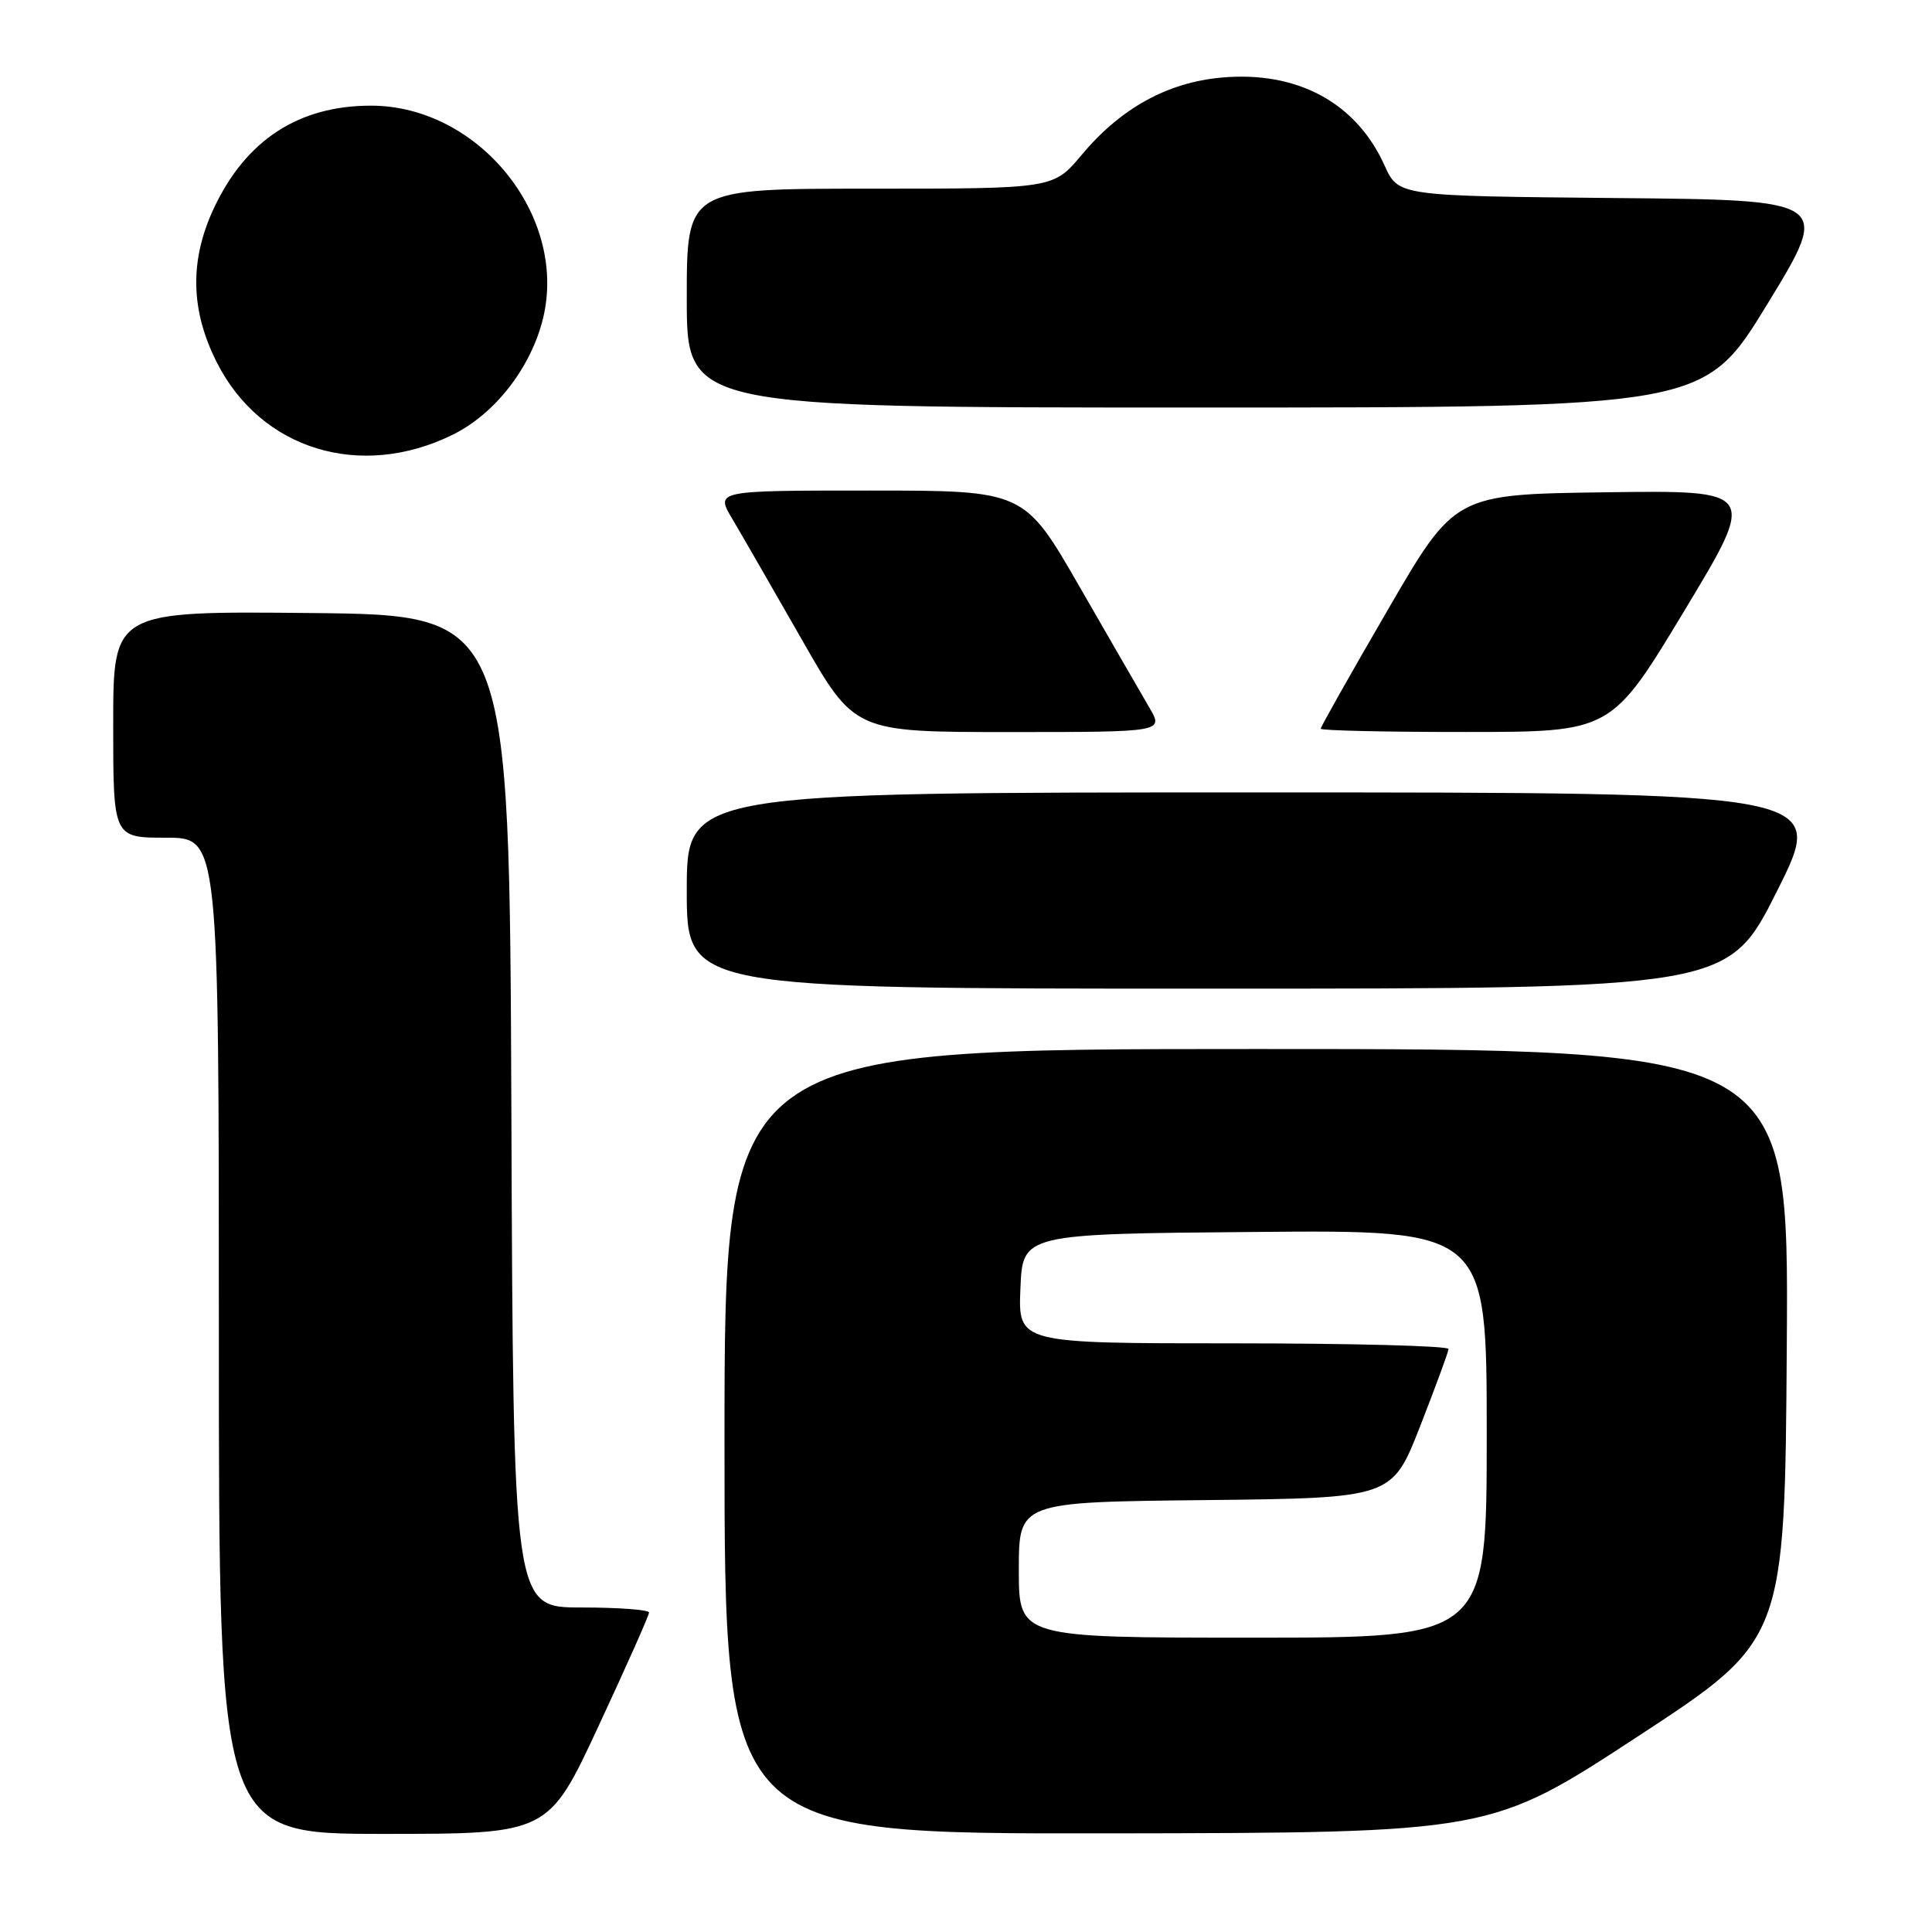 <?xml version="1.0" encoding="UTF-8" standalone="no"?>
<!DOCTYPE svg PUBLIC "-//W3C//DTD SVG 1.1//EN" "http://www.w3.org/Graphics/SVG/1.1/DTD/svg11.dtd" >
<svg xmlns="http://www.w3.org/2000/svg" xmlns:xlink="http://www.w3.org/1999/xlink" version="1.1" viewBox="0 0 256 256">
 <g >
 <path fill="currentColor"
d=" M 79.33 228.67 C 83.00 220.79 86.00 214.04 86.00 213.67 C 86.00 213.30 81.95 213.00 77.01 213.00 C 68.01 213.00 68.01 213.00 67.76 147.25 C 67.50 81.50 67.50 81.50 41.25 81.23 C 15.00 80.97 15.00 80.97 15.00 95.98 C 15.00 111.00 15.00 111.00 22.00 111.00 C 29.00 111.00 29.00 111.00 29.00 177.00 C 29.00 243.00 29.00 243.00 50.83 243.00 C 72.67 243.00 72.67 243.00 79.33 228.67 Z  M 217.00 230.10 C 236.50 217.34 236.50 217.34 236.76 178.17 C 237.02 139.00 237.02 139.00 166.51 139.00 C 96.00 139.00 96.00 139.00 96.00 191.00 C 96.00 243.00 96.00 243.00 146.75 242.93 C 197.50 242.86 197.50 242.86 217.00 230.10 Z  M 235.50 118.00 C 242.01 105.00 242.01 105.00 166.51 105.00 C 91.00 105.00 91.00 105.00 91.00 118.00 C 91.00 131.00 91.00 131.00 159.99 131.00 C 228.99 131.00 228.99 131.00 235.50 118.00 Z  M 152.29 93.75 C 151.24 91.96 147.09 84.76 143.05 77.75 C 135.72 65.00 135.72 65.00 115.26 65.00 C 94.80 65.00 94.80 65.00 97.03 68.75 C 98.25 70.81 102.40 78.01 106.25 84.75 C 113.24 97.00 113.24 97.00 133.72 97.00 C 154.20 97.00 154.20 97.00 152.29 93.75 Z  M 223.16 80.97 C 232.82 64.96 232.82 64.96 212.79 65.23 C 192.77 65.50 192.77 65.50 183.89 80.81 C 179.00 89.22 175.00 96.31 175.00 96.56 C 175.00 96.80 183.66 97.00 194.25 96.99 C 213.50 96.99 213.50 96.99 223.16 80.97 Z  M 59.99 57.60 C 65.62 54.83 70.40 48.65 71.97 42.13 C 75.22 28.58 63.39 14.00 49.15 14.00 C 39.59 14.00 32.63 18.53 28.38 27.50 C 25.10 34.45 25.21 41.09 28.75 48.06 C 34.60 59.59 47.78 63.62 59.99 57.60 Z  M 234.21 40.25 C 242.60 26.50 242.60 26.50 213.95 26.24 C 185.29 25.97 185.29 25.97 183.47 21.94 C 179.71 13.59 171.88 9.37 161.85 10.28 C 154.67 10.93 148.48 14.35 143.32 20.53 C 139.58 25.00 139.58 25.00 115.29 25.00 C 91.00 25.00 91.00 25.00 91.00 39.50 C 91.00 54.00 91.00 54.00 158.41 54.00 C 225.81 54.00 225.81 54.00 234.21 40.25 Z  M 135.00 208.02 C 135.00 199.03 135.00 199.03 159.72 198.77 C 184.45 198.50 184.45 198.50 188.17 189.00 C 190.21 183.78 191.91 179.16 191.94 178.75 C 191.97 178.34 179.16 178.00 163.46 178.00 C 134.91 178.00 134.91 178.00 135.21 170.75 C 135.50 163.50 135.50 163.50 166.25 163.24 C 197.00 162.97 197.00 162.97 197.00 189.99 C 197.00 217.00 197.00 217.00 166.00 217.00 C 135.00 217.00 135.00 217.00 135.00 208.02 Z "/>
</g>
</svg>